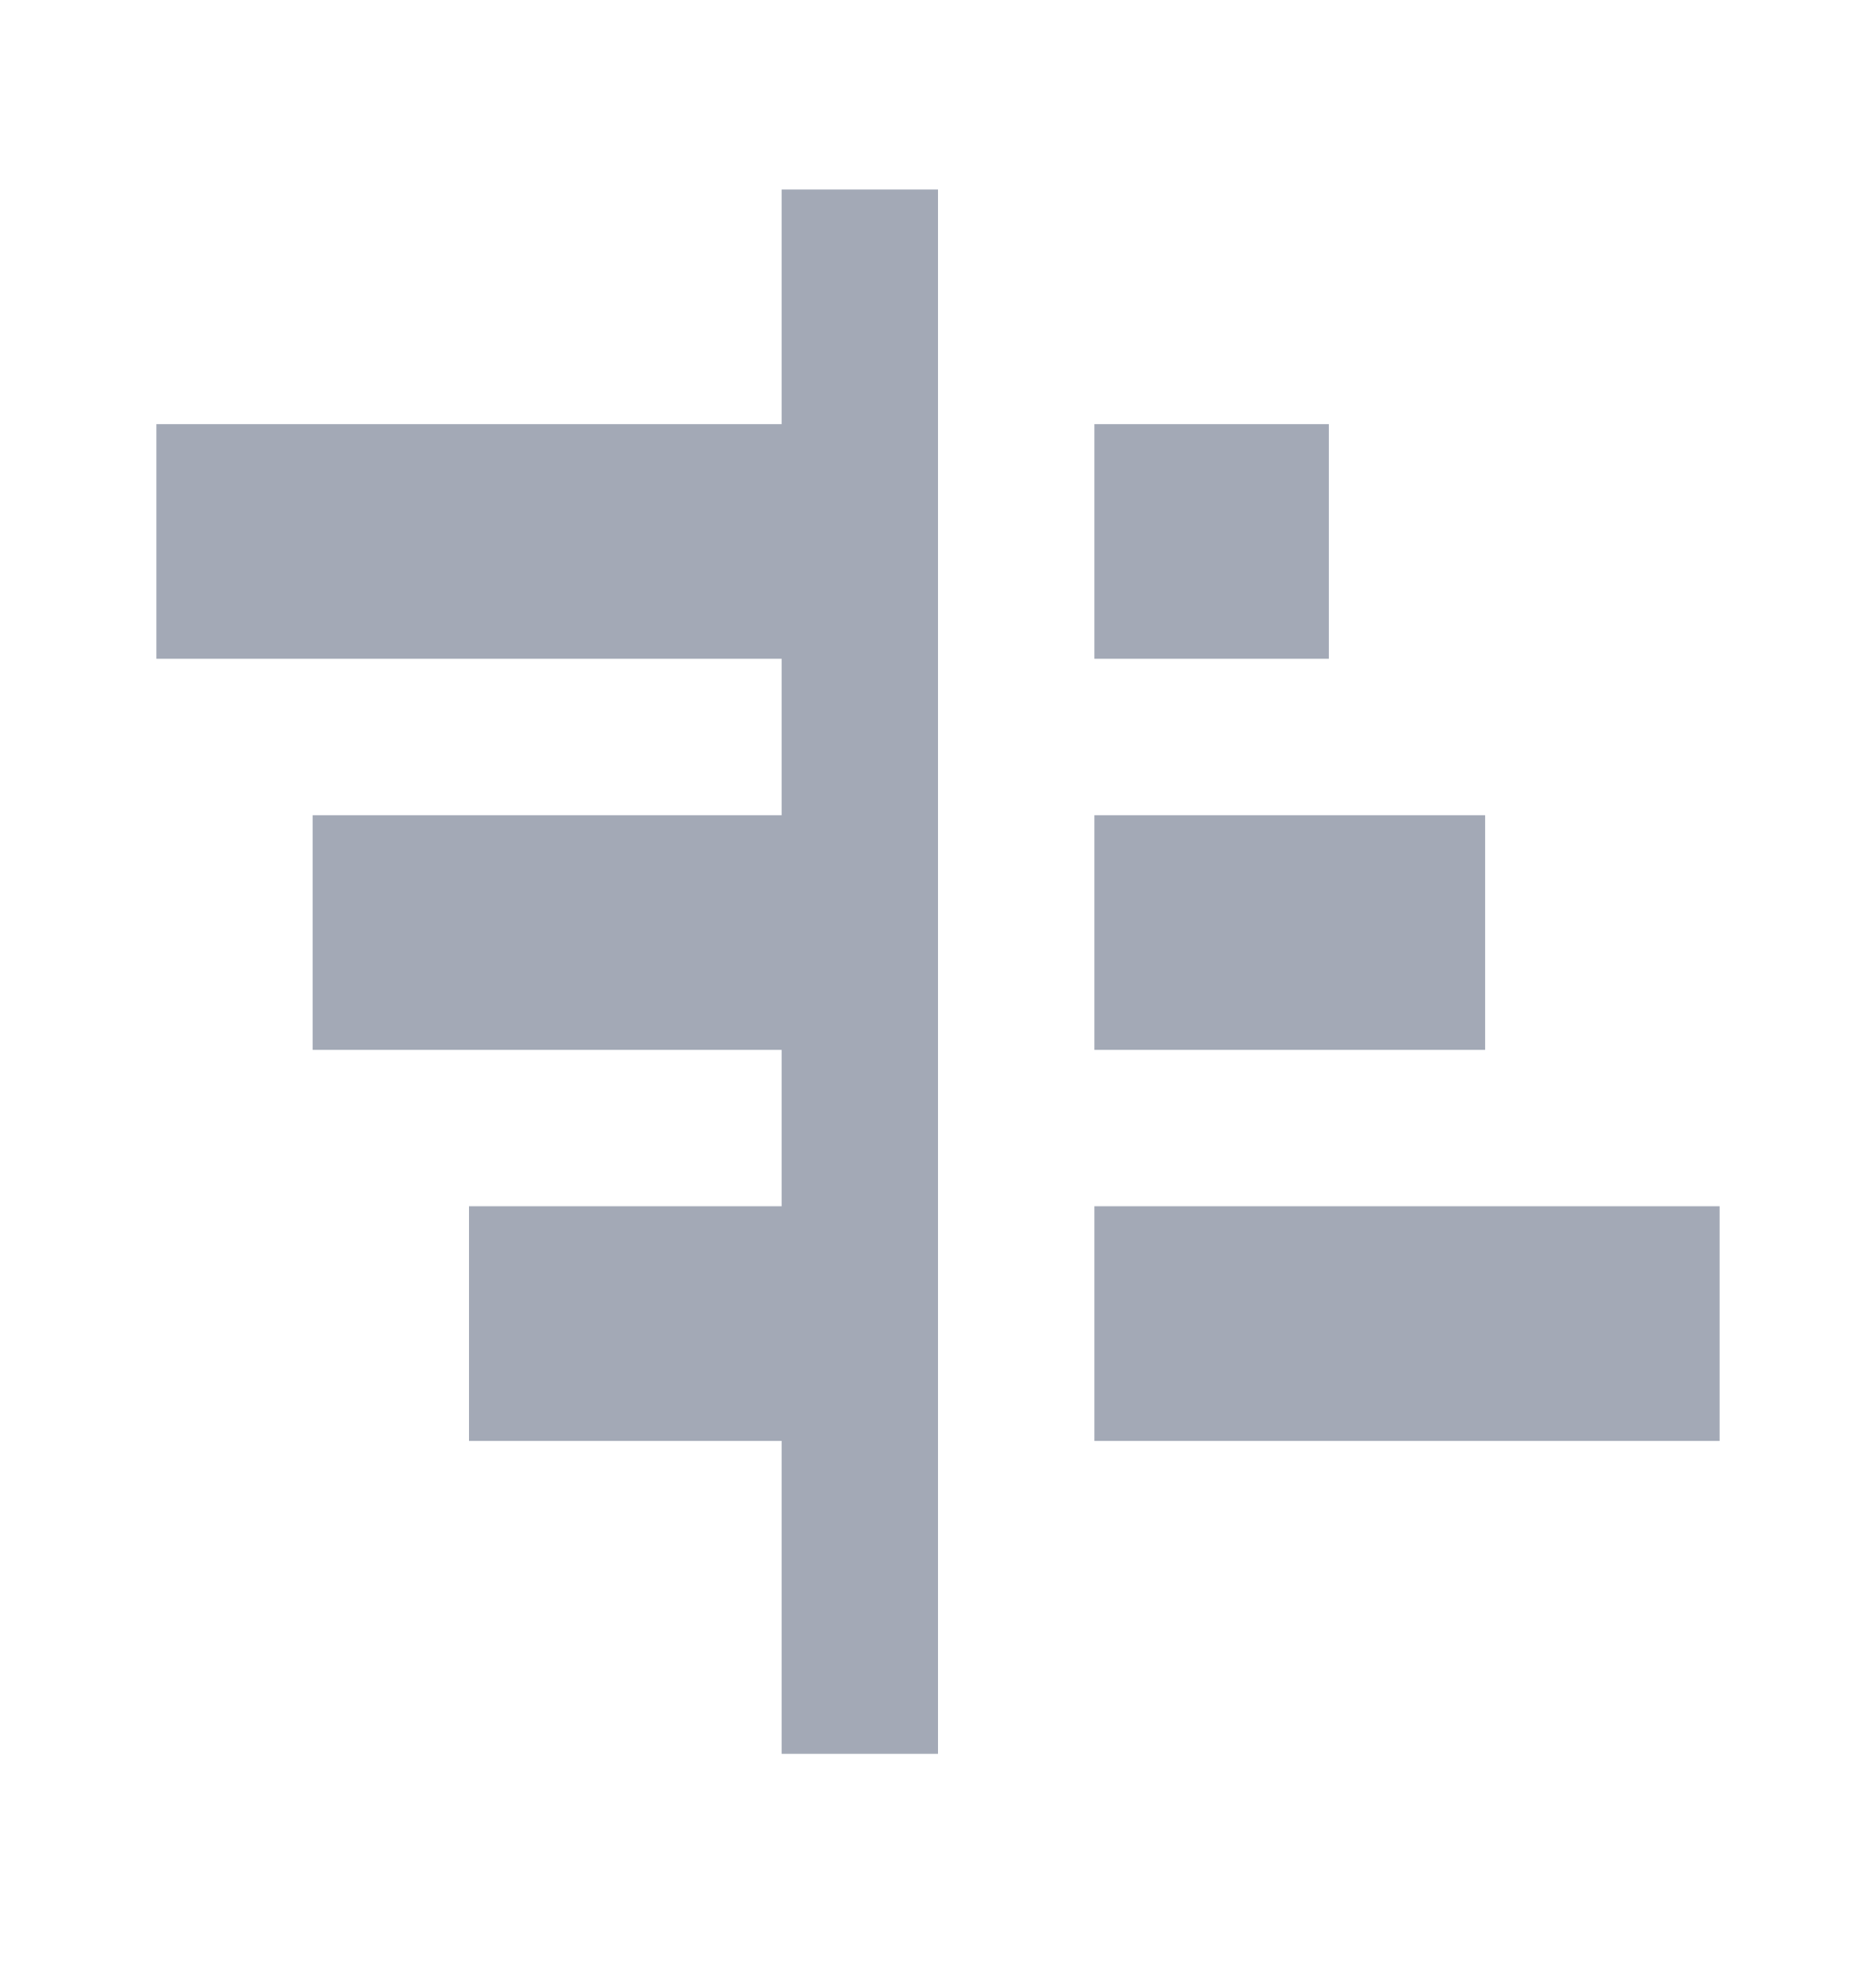 <svg width="20" height="21" viewBox="0 0 20 21" fill="none" xmlns="http://www.w3.org/2000/svg">
<path d="M1.667 4.519H8.333V2.019H10V18.686H8.333V15.352H5V12.852H8.333V11.186H3.333V8.686H8.333V7.019H1.667V4.519ZM11.667 4.519H14.167V7.019H11.667V4.519ZM11.667 8.686H15.833V11.186H11.667V8.686ZM11.667 12.852H18.333V15.352H11.667V12.852Z" fill="#A3A9B6"/>
</svg>
